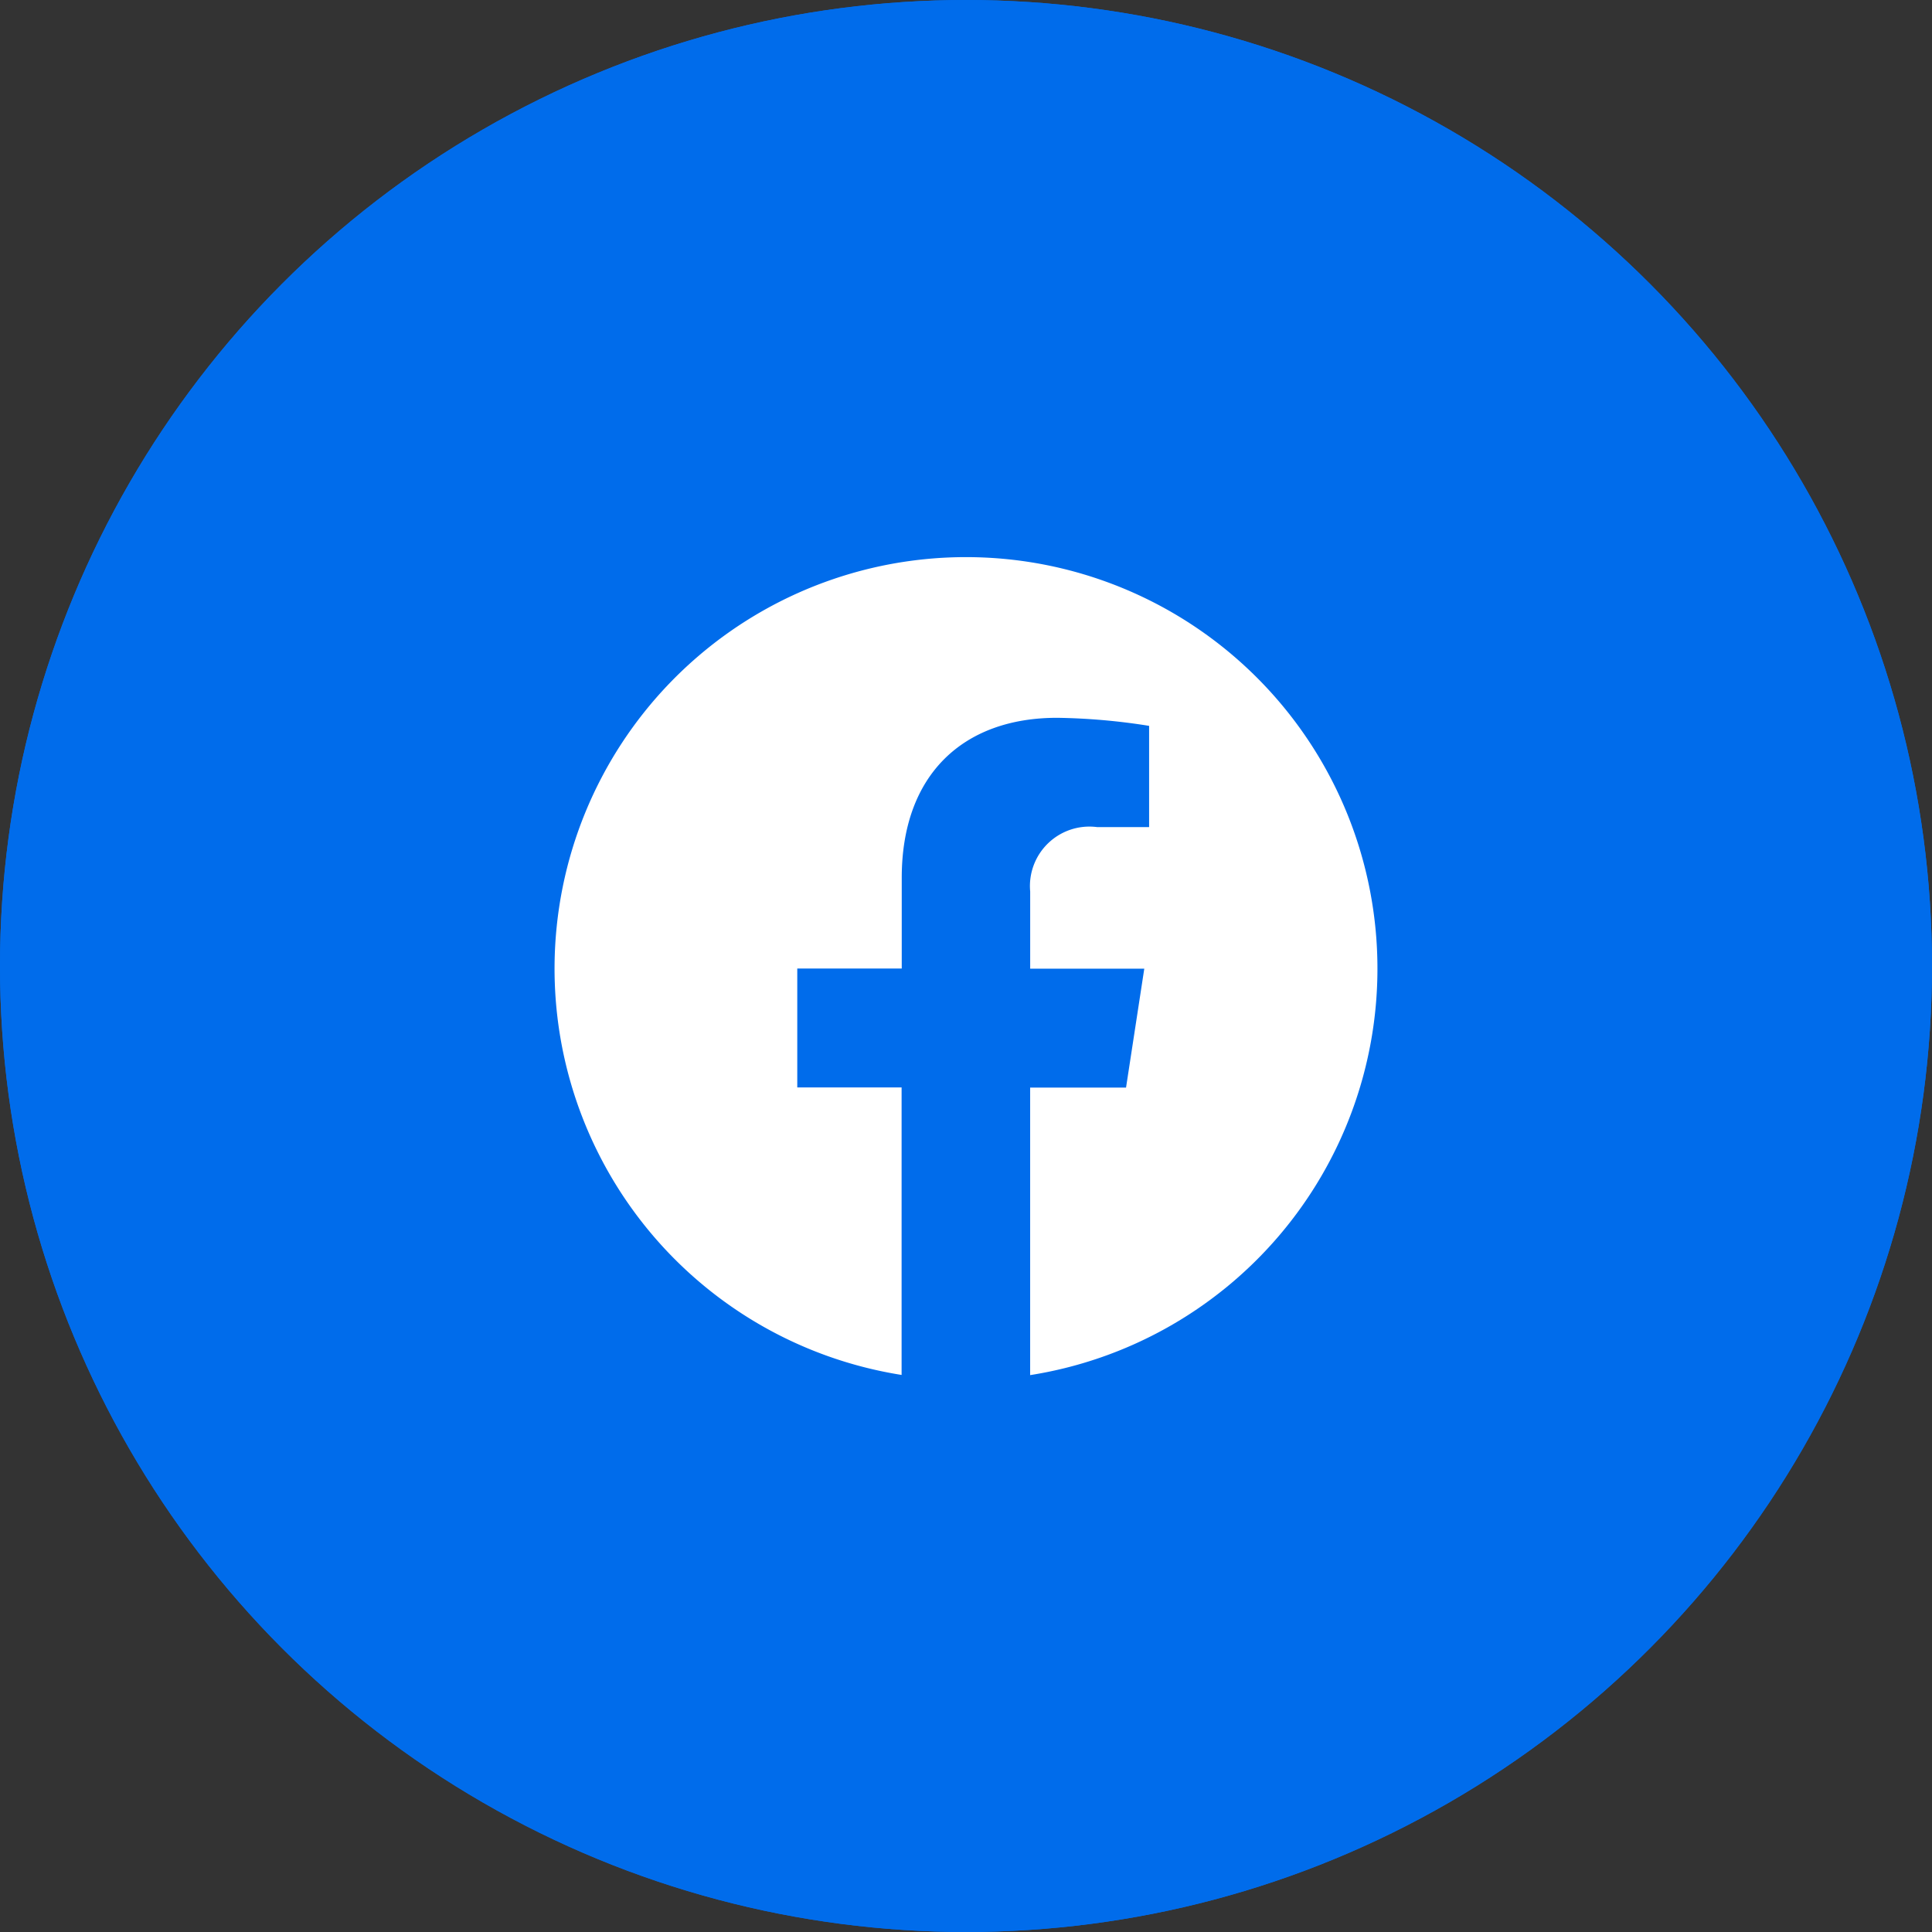 <svg xmlns="http://www.w3.org/2000/svg" xmlns:xlink="http://www.w3.org/1999/xlink" width="54" height="54" viewBox="0 0 54 54">
  <rect x="0" y="0" width="54" height="54" fill="#333333" stroke="none"/>
  <defs>
    <clipPath id="clip-path">
      <rect id="Rectangle_24291" data-name="Rectangle 24291" width="24" height="24" transform="translate(0.456 0.237)" fill="#fff"/>
    </clipPath>
  </defs>
  <g id="Group_53019" data-name="Group 53019" transform="translate(45 433)">
    <g id="Group_53017" data-name="Group 53017">
      <g id="Group_52945" data-name="Group 52945" transform="translate(0 32)">
        <g id="Ellipse_4150" data-name="Ellipse 4150" transform="translate(-45 -465)" fill="#006ceb" stroke="#006ceb" stroke-width="1">
          <circle cx="27" cy="27" r="27" stroke="none"/>
          <circle cx="27" cy="27" r="26.5" fill="none"/>
        </g>
        <g id="Group_52941" data-name="Group 52941" transform="translate(-30.456 -450.237)" clip-path="url(#clip-path)">
          <path id="Path_578381" data-name="Path 578381" d="M23.956,12.307a11.5,11.5,0,1,0-13.3,11.36V15.631H7.74V12.307h2.92V9.773C10.66,6.891,12.376,5.3,15,5.3a17.683,17.683,0,0,1,2.574.225v2.83h-1.45a1.662,1.662,0,0,0-1.874,1.8v2.157h3.189l-.51,3.324h-2.68v8.036A11.5,11.5,0,0,0,23.956,12.307Z" fill="#fff"/>
        </g>
      </g>
    </g>
  </g>
</svg>
